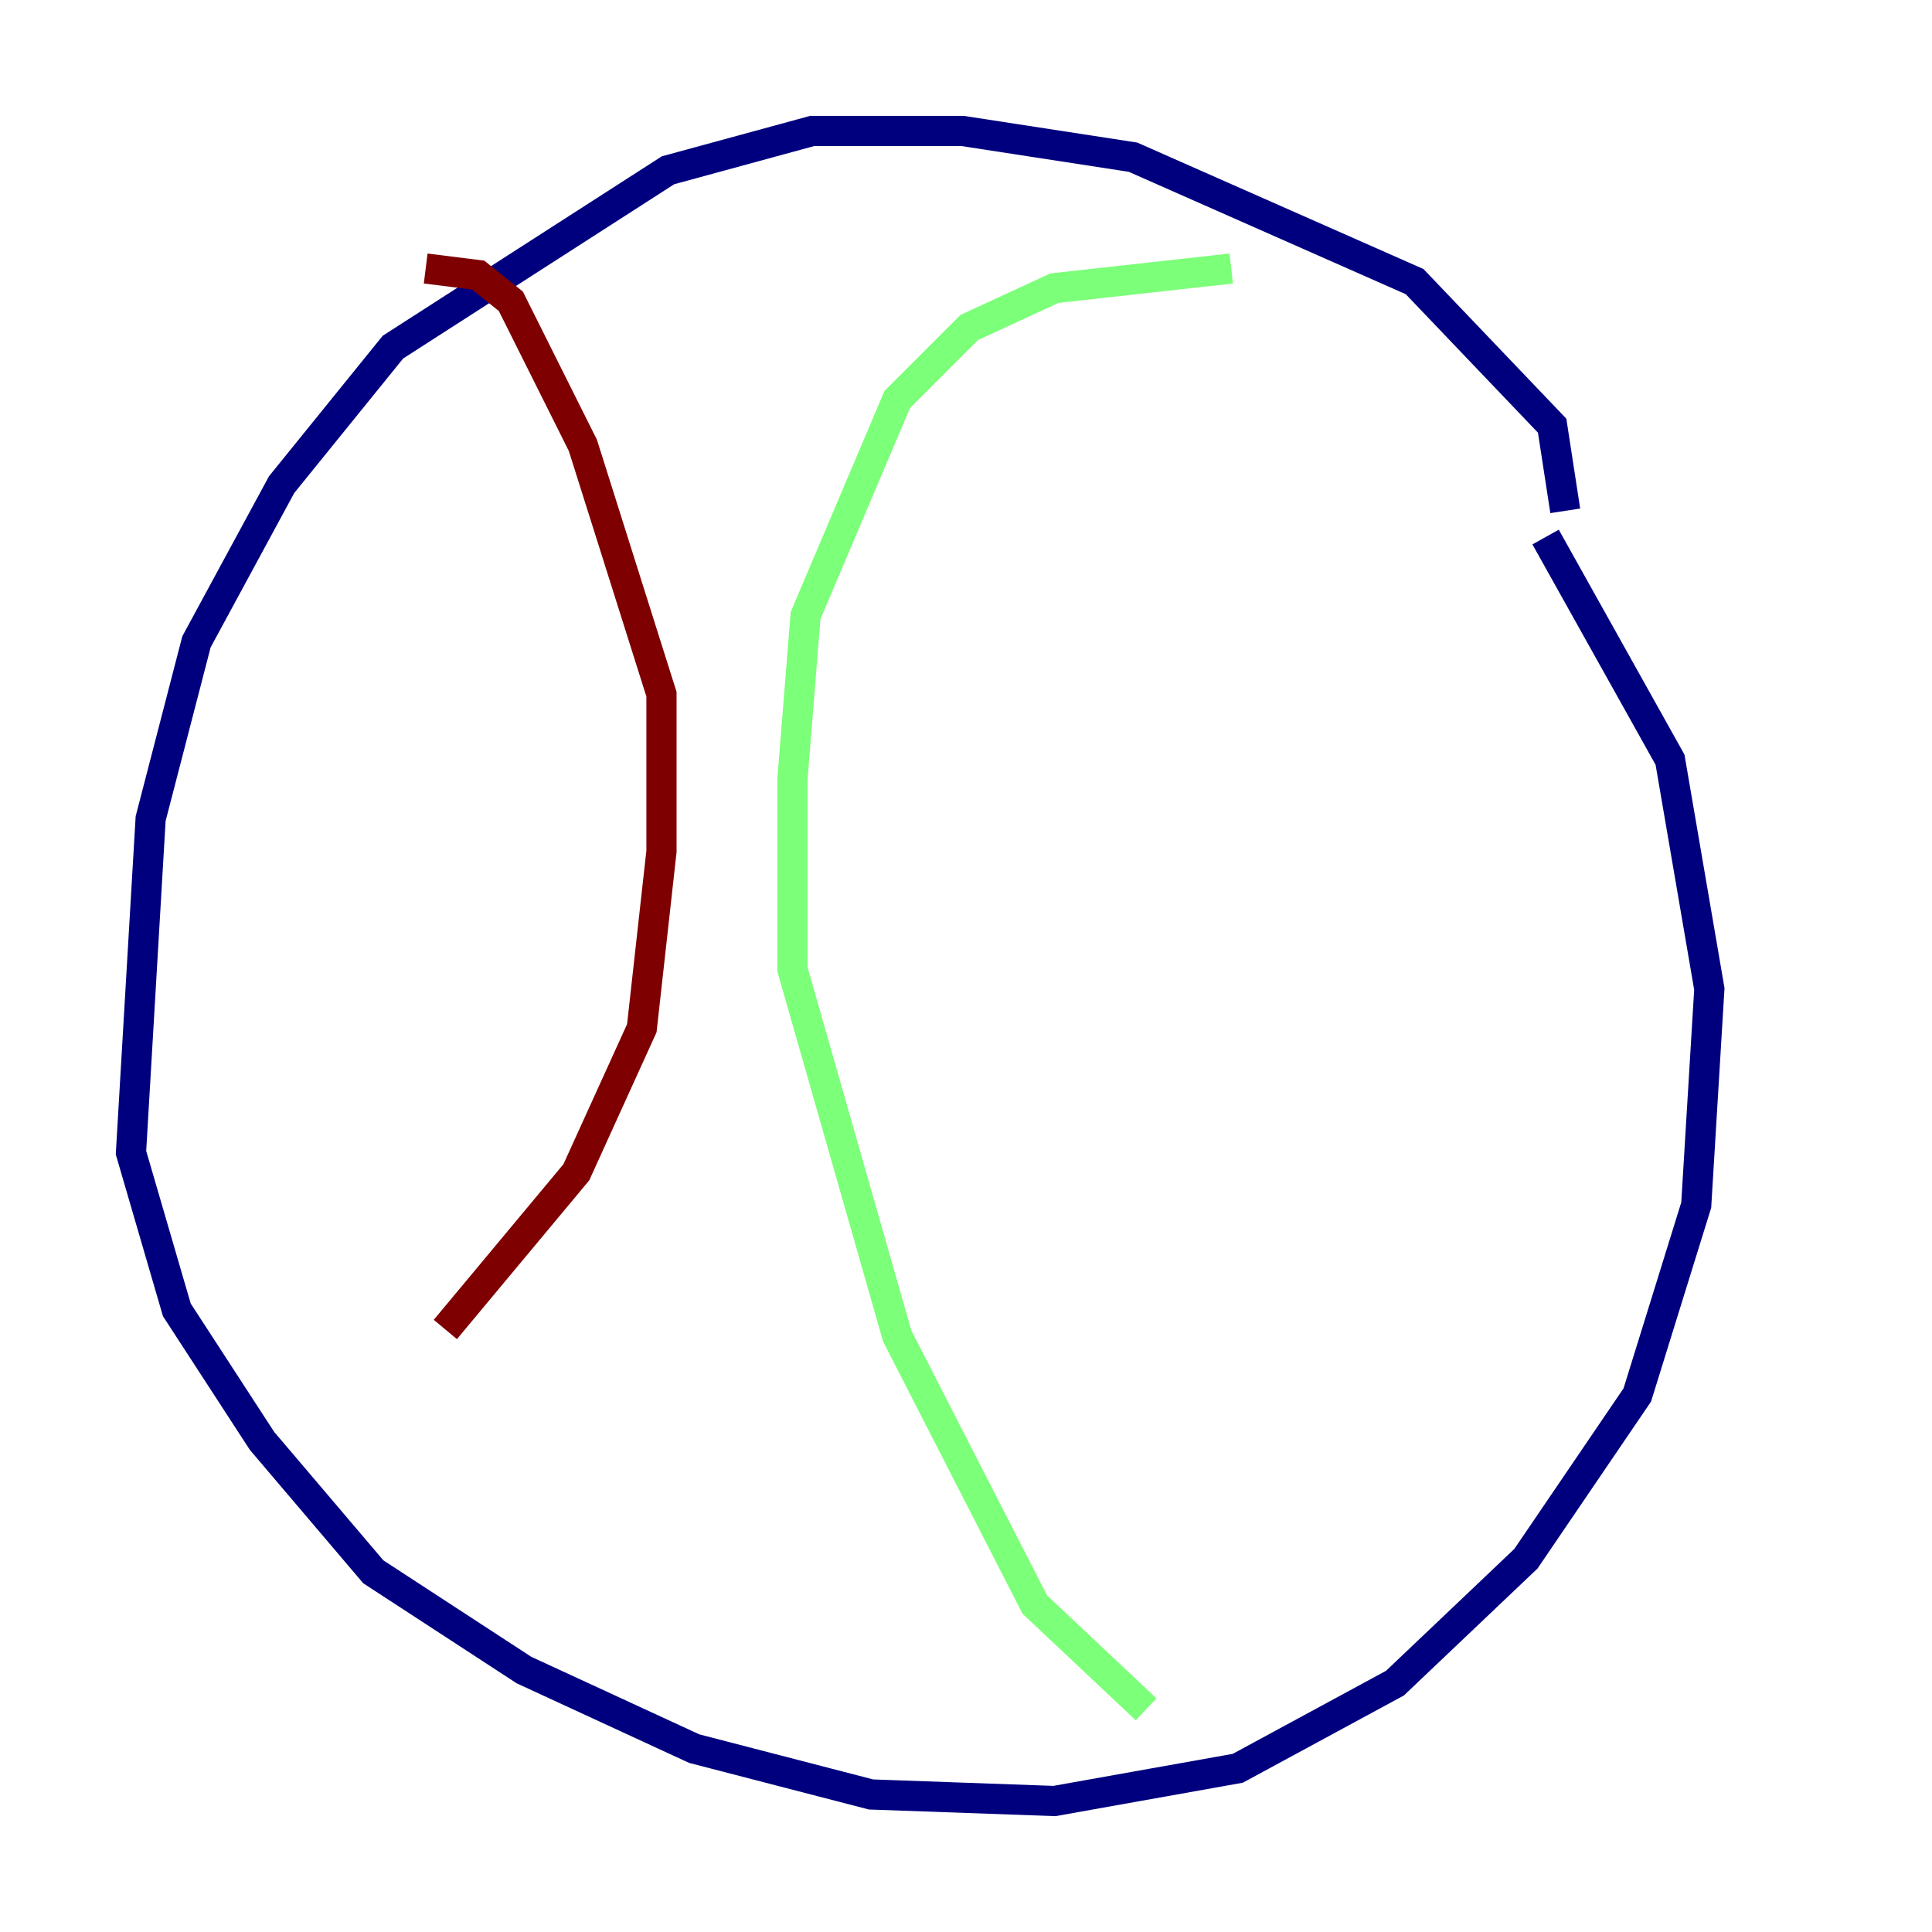 <?xml version="1.0" encoding="utf-8" ?>
<svg baseProfile="tiny" height="128" version="1.2" viewBox="0,0,128,128" width="128" xmlns="http://www.w3.org/2000/svg" xmlns:ev="http://www.w3.org/2001/xml-events" xmlns:xlink="http://www.w3.org/1999/xlink"><defs /><polyline fill="none" points="103.702,33.844 102.834,28.203 93.722,18.658 75.064,10.414 63.783,8.678 53.803,8.678 44.258,11.281 26.034,22.997 18.658,32.108 13.017,42.522 9.98,54.237 8.678,76.366 11.715,86.78 17.356,95.458 24.732,104.136 34.712,110.644 45.993,115.851 57.709,118.888 69.858,119.322 82.007,117.153 92.42,111.512 101.098,103.268 108.475,92.42 112.38,79.837 113.248,65.519 110.644,50.332 102.4,35.58" stroke="#00007f" stroke-width="2" /><polyline fill="none" points="81.573,17.79 69.858,19.091 64.217,21.695 59.444,26.468 53.37,40.786 52.502,51.634 52.502,64.217 59.444,88.515 68.556,106.305 75.932,113.248" stroke="#7cff79" stroke-width="2" /><polyline fill="none" points="28.203,17.79 31.675,18.224 33.844,19.959 38.617,29.505 43.824,45.993 43.824,56.407 42.522,68.122 38.183,77.668 29.505,88.081" stroke="#7f0000" stroke-width="2" /></svg>